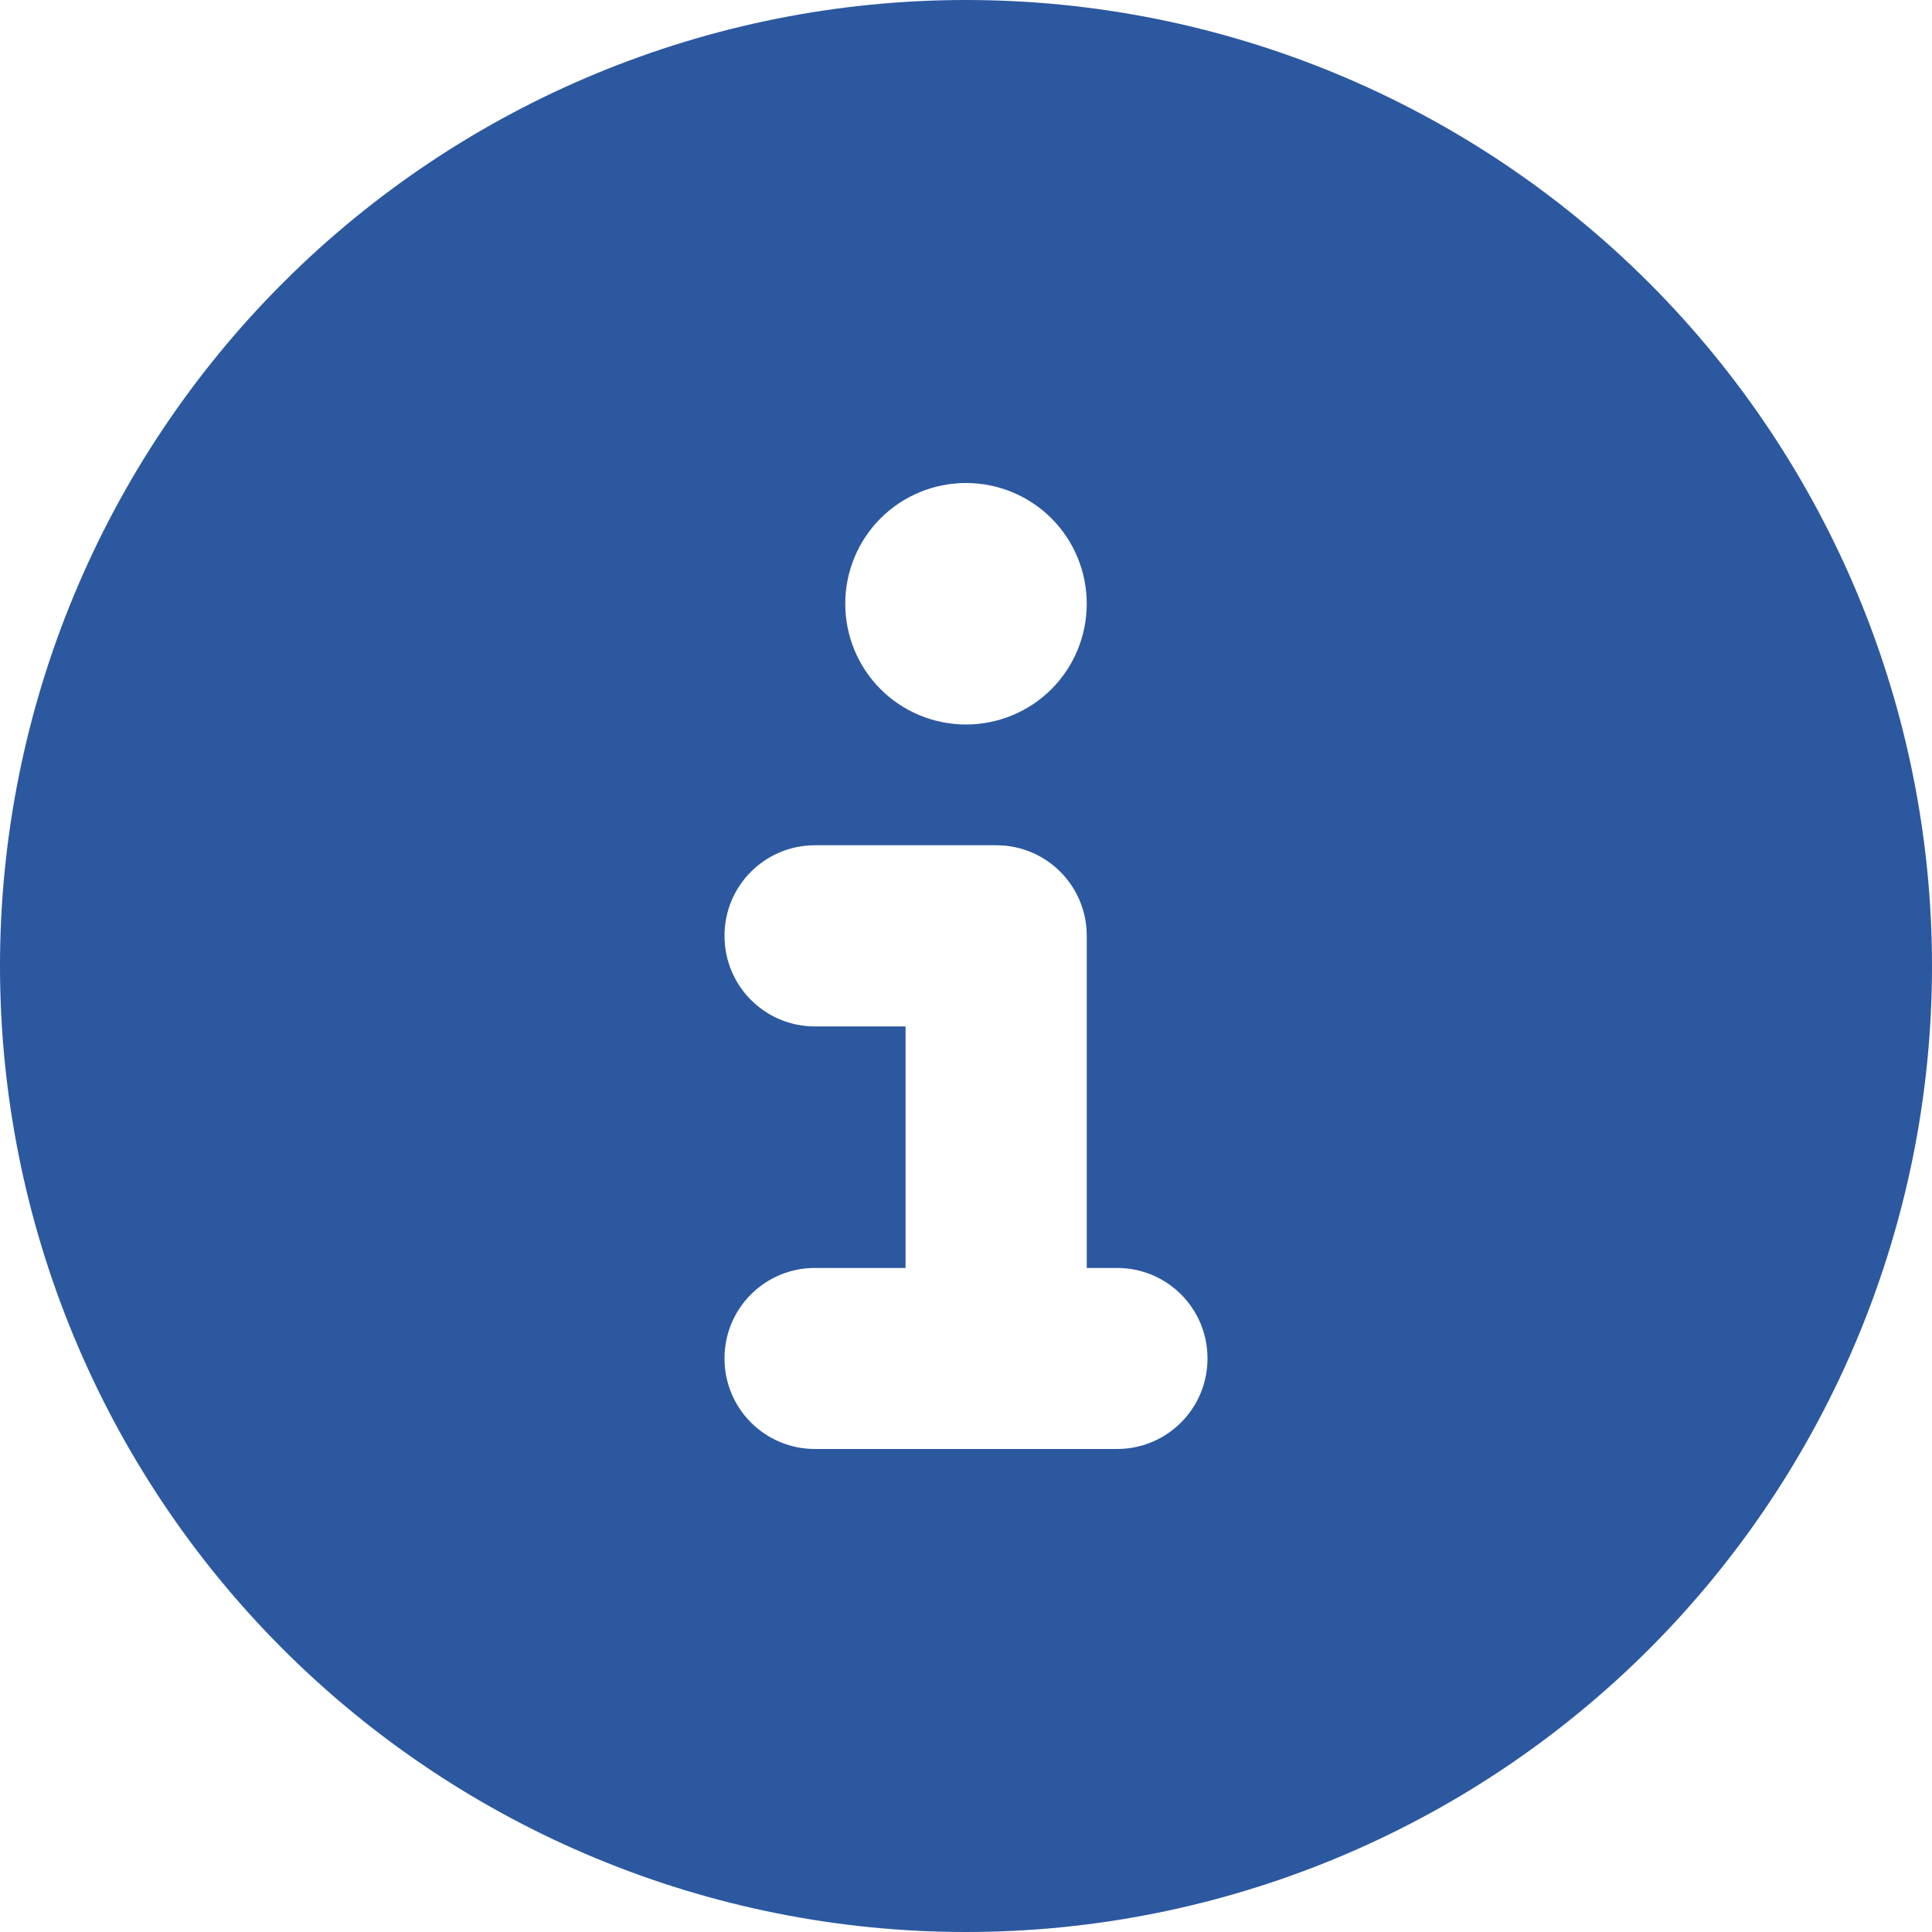 <svg width="14" height="14" viewBox="0 0 14 14" fill="none" xmlns="http://www.w3.org/2000/svg">
<g clip-path="url(#clip0_2355_455)">
<path d="M7 14C8.857 14 10.637 13.262 11.95 11.95C13.262 10.637 14 8.857 14 7C14 5.143 13.262 3.363 11.95 2.05C10.637 0.737 8.857 0 7 0C5.143 0 3.363 0.737 2.05 2.05C0.737 3.363 0 5.143 0 7C0 8.857 0.737 10.637 2.05 11.95C3.363 13.262 5.143 14 7 14ZM5.906 9.188H6.562V7.438H5.906C5.543 7.438 5.25 7.145 5.25 6.781C5.25 6.418 5.543 6.125 5.906 6.125H7.219C7.582 6.125 7.875 6.418 7.875 6.781V9.188H8.094C8.457 9.188 8.75 9.48 8.75 9.844C8.75 10.207 8.457 10.5 8.094 10.5H5.906C5.543 10.5 5.25 10.207 5.25 9.844C5.25 9.48 5.543 9.188 5.906 9.188ZM7 3.5C7.232 3.5 7.455 3.592 7.619 3.756C7.783 3.92 7.875 4.143 7.875 4.375C7.875 4.607 7.783 4.83 7.619 4.994C7.455 5.158 7.232 5.25 7 5.25C6.768 5.25 6.545 5.158 6.381 4.994C6.217 4.83 6.125 4.607 6.125 4.375C6.125 4.143 6.217 3.92 6.381 3.756C6.545 3.592 6.768 3.5 7 3.5Z" fill="#2C58A0"/>
</g>
<defs>
<clipPath id="clip0_2355_455">
<rect width="14" height="14" fill="white"/>
</clipPath>
</defs>
</svg>
